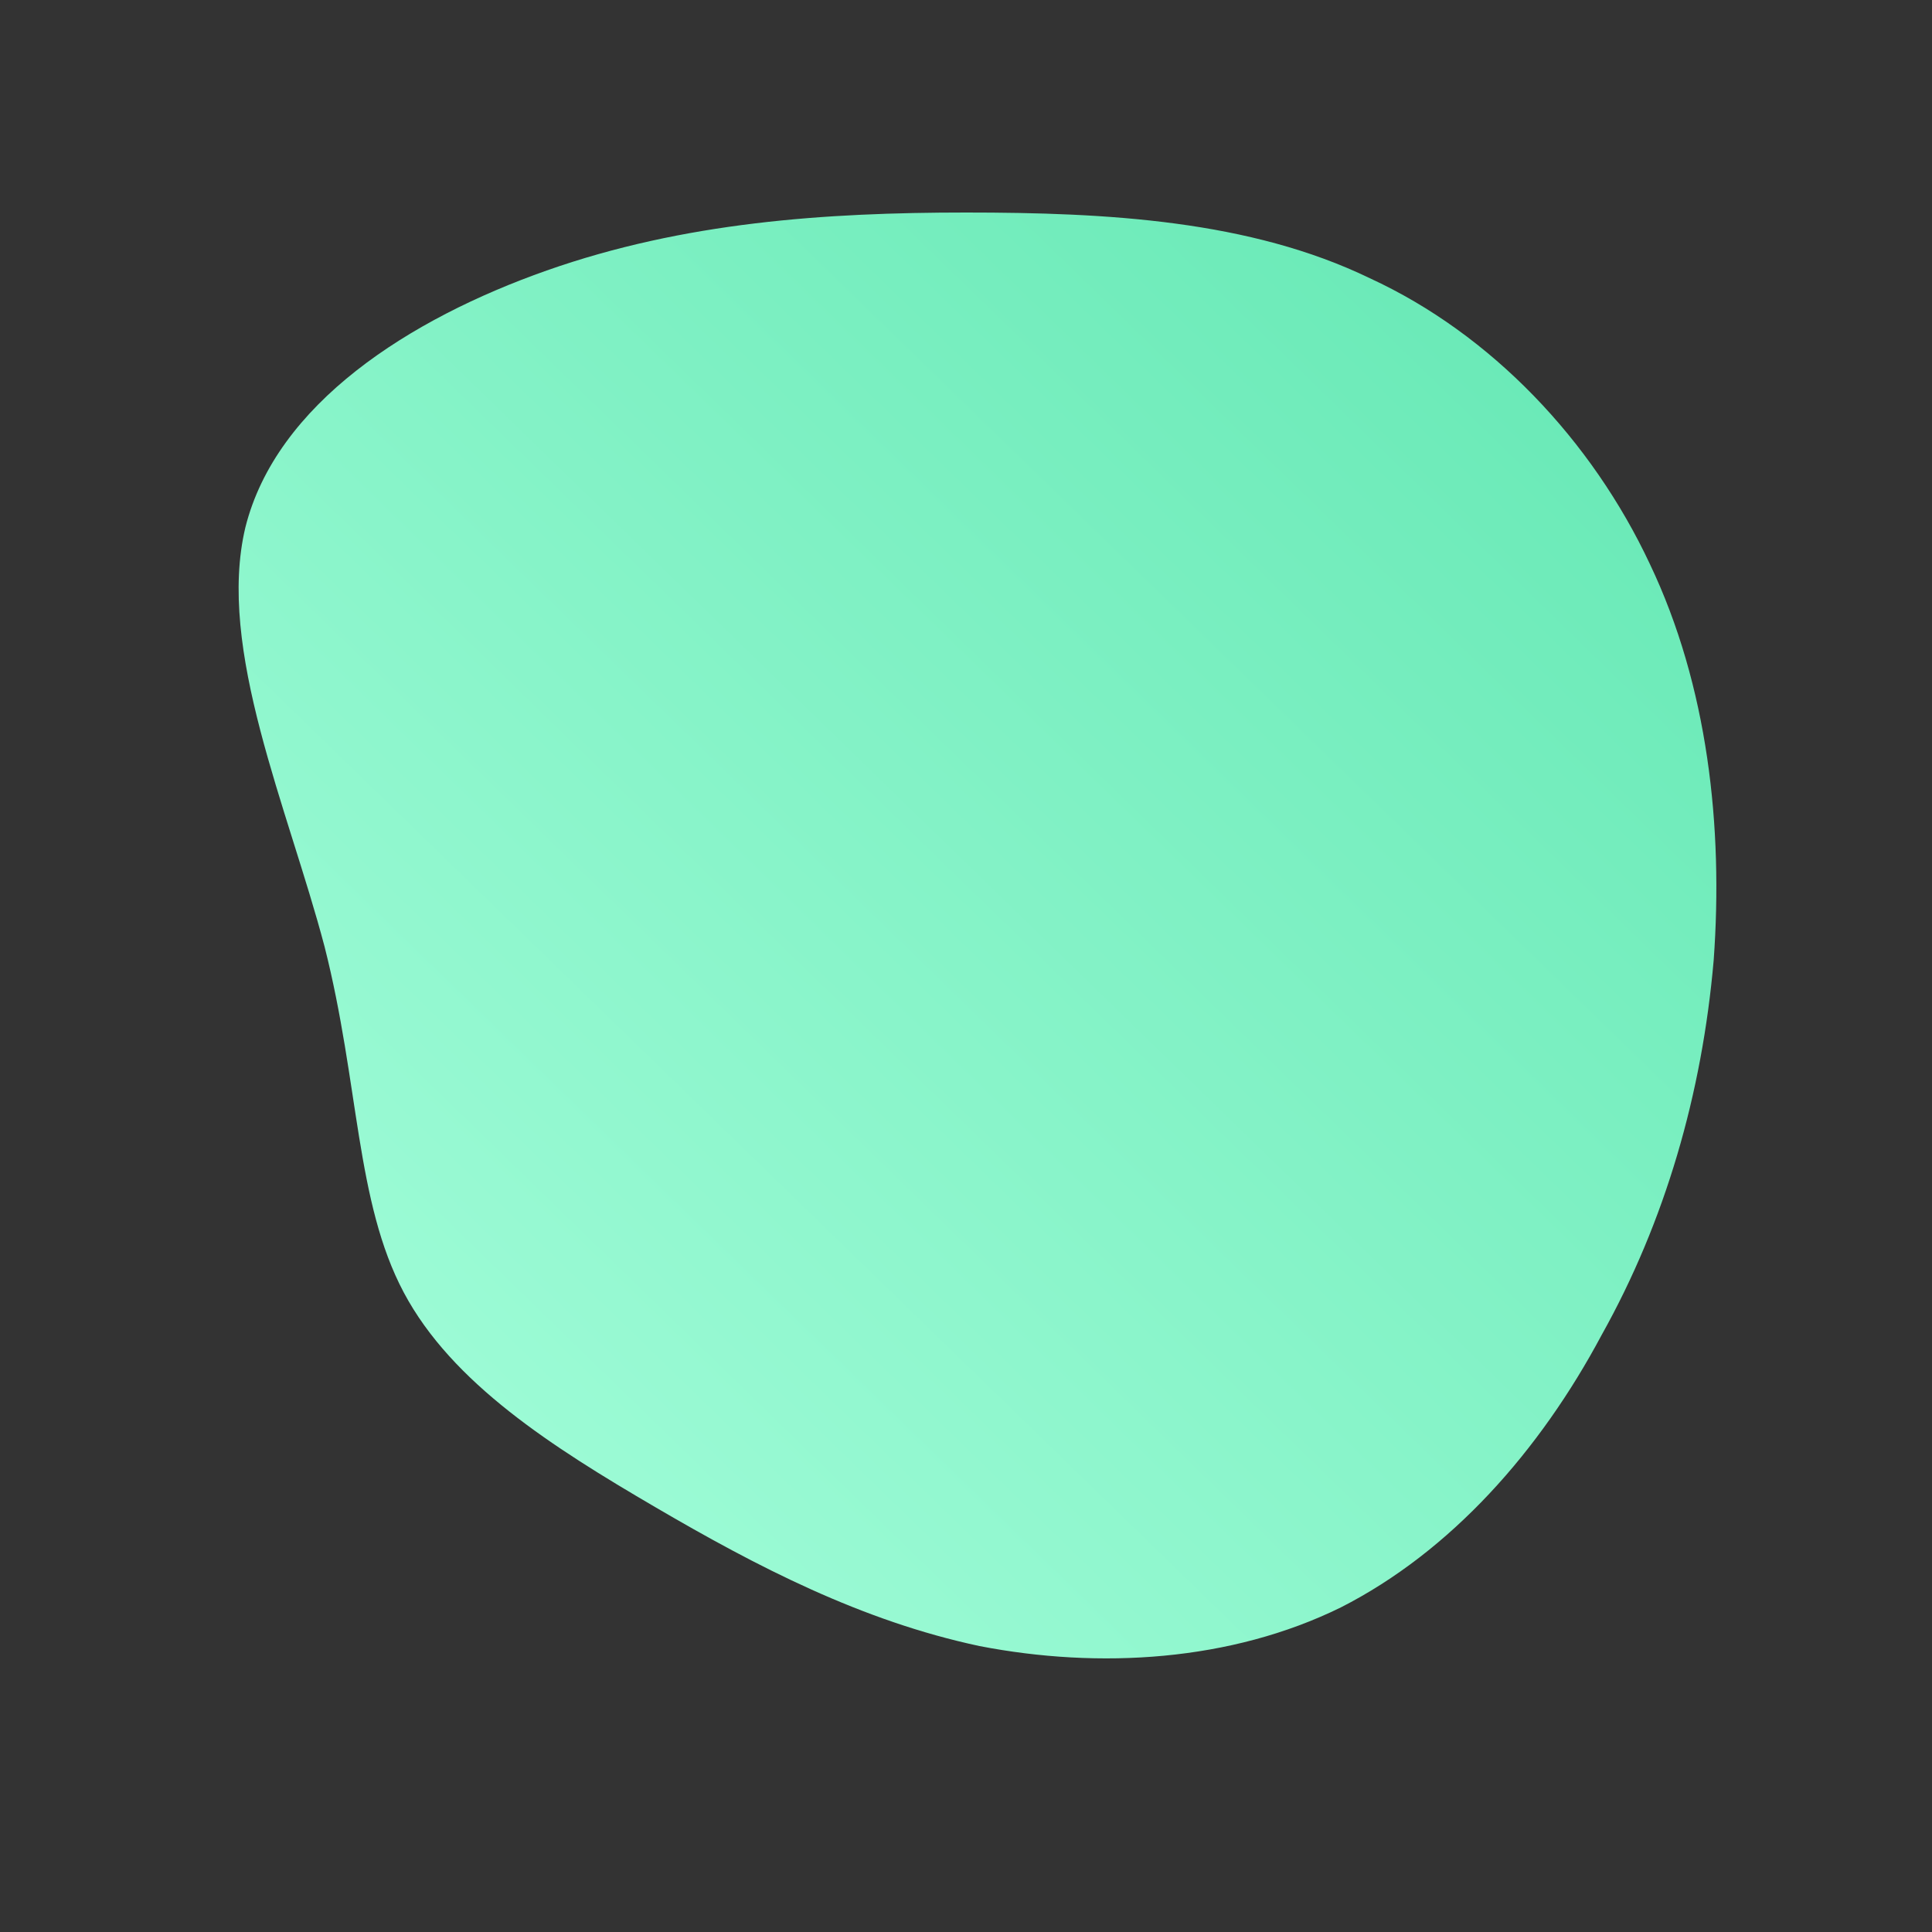 <!--?xml version="1.0" standalone="no"?-->
              <svg id="sw-js-blob-svg" viewBox="0 0 100 100" xmlns="http://www.w3.org/2000/svg" version="1.1">
                    <rect x="0" y="0" width="100" height="100" fill="#333333" stroke="none"/>
                    <defs> 
                        <linearGradient id="sw-gradient" x1="0" x2="1" y1="1" y2="0">
                            <stop id="stop1" stop-color="rgba(167.927, 255, 220.576, 1)" offset="0%"></stop>
                            <stop id="stop2" stop-color="rgba(98.611, 230.864, 178.578, 1)" offset="100%"></stop>
                        </linearGradient>
                    </defs>
                <path fill="url(#sw-gradient)" d="M20.9,-35.6C27.2,-32.7,32.4,-27.2,35.4,-20.8C38.4,-14.5,39.2,-7.2,38.7,-0.3C38.1,6.6,36.2,13.2,32.9,19.1C29.7,25.1,25.1,30.3,19.4,33.2C13.7,36,6.9,36.4,0.7,35.2C-5.4,33.9,-10.8,31.1,-16.1,28C-21.4,24.9,-26.6,21.6,-29.1,16.9C-31.6,12.2,-31.4,6.1,-33.2,-1C-35.1,-8.2,-38.8,-16.4,-37.3,-22.7C-35.7,-29.1,-28.8,-33.5,-21.7,-36C-14.6,-38.5,-7.3,-39,0,-39C7.3,-39,14.7,-38.6,20.9,-35.6Z" width="100%" height="100%" transform="translate(50 50)" stroke-width="0" style="transition: all 0.3s ease 0s;" stroke="url(#sw-gradient)"></path>
              </svg>